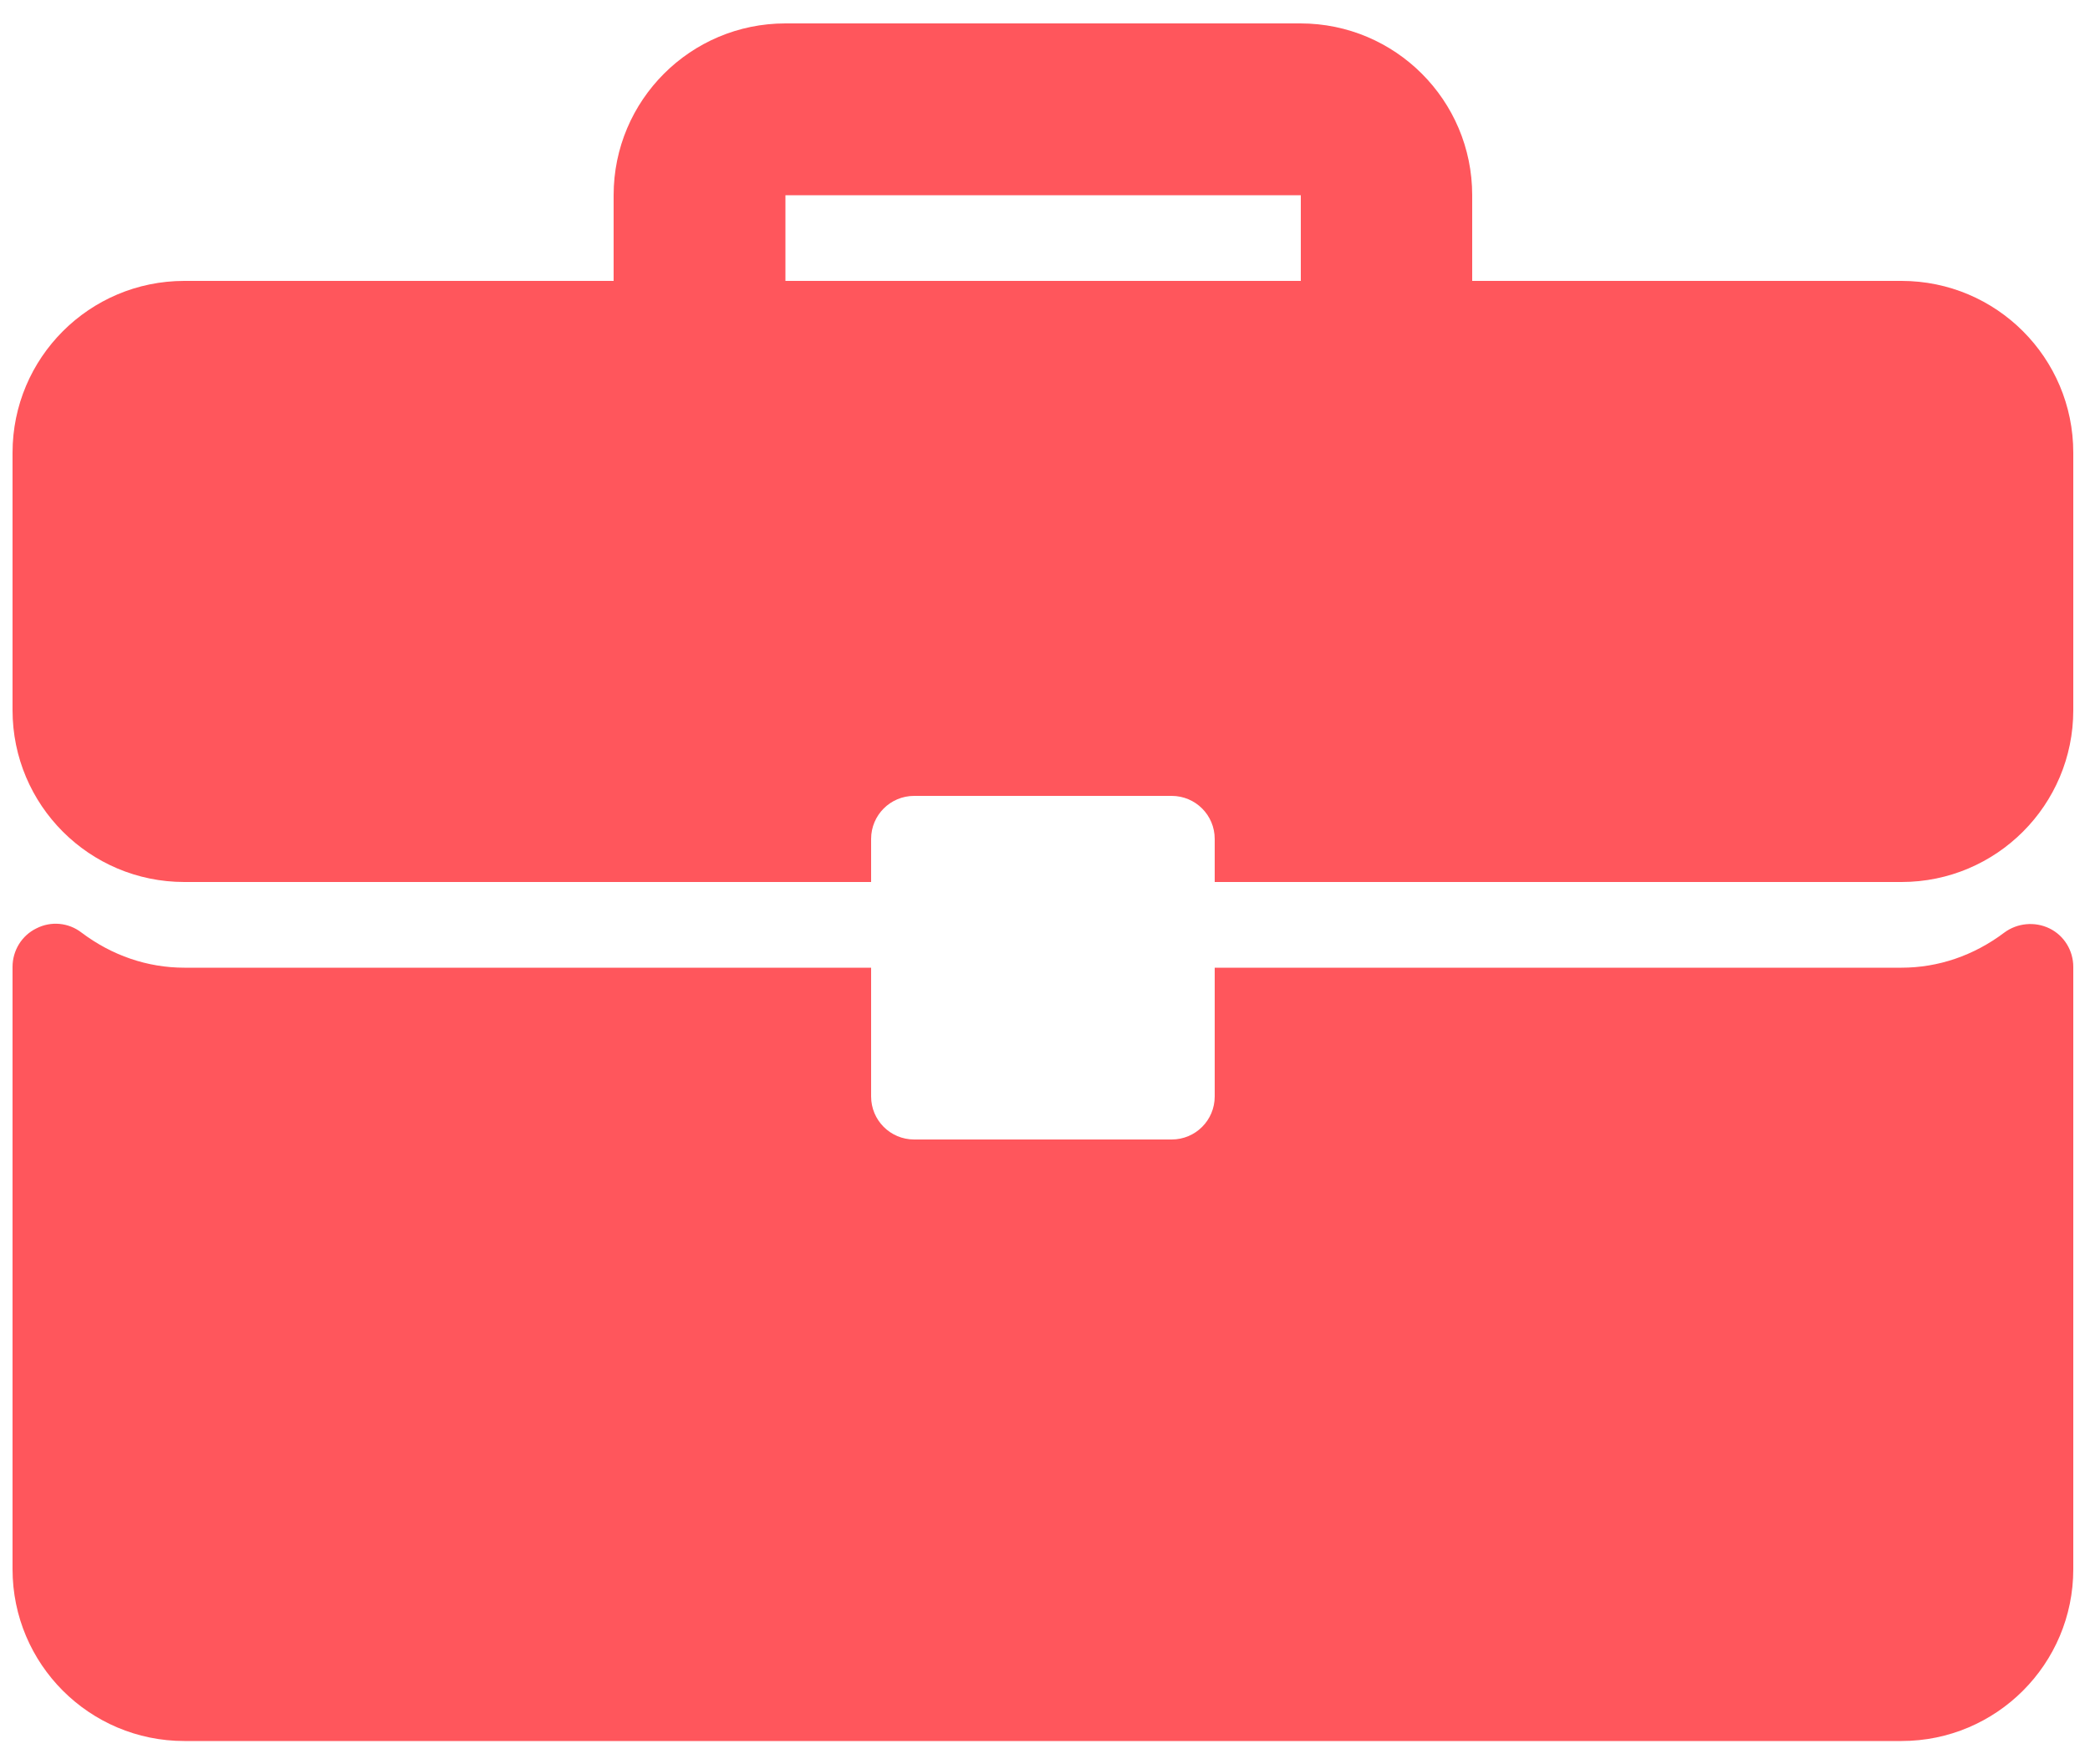 <?xml version="1.0" encoding="utf-8"?>
<!-- Generator: Adobe Illustrator 22.0.1, SVG Export Plug-In . SVG Version: 6.00 Build 0)  -->
<svg version="1.1" id="Layer_1" xmlns="http://www.w3.org/2000/svg" xmlns:xlink="http://www.w3.org/1999/xlink" x="0px" y="0px" viewBox="0 0 500 422" style="enable-background:new 0 0 500 422;" xml:space="preserve">
<style type="text/css">
	.st0{fill:#ff565c}
</style>
<g>
	<path class="st0" d="M454.9,67.2H352.2V46.7c0-22.7-18.4-41.1-41.1-41.1H187.9c-22.7,0-41.1,18.4-41.1,41.1v20.5H44.1
		C21.4,67.2,3,85.6,3,108.3v61.6C3,192.6,21.4,211,44.1,211h164.3v-10.3c0-5.7,4.6-10.3,10.3-10.3h61.6c5.7,0,10.3,4.6,10.3,10.3
		V211h164.3c22.7,0,41.1-18.4,41.1-41.1v-61.6C496,85.6,477.6,67.2,454.9,67.2z M187.9,67.2V46.7h123.3v20.5H187.9z"/>
	<path class="st0" d="M490.3,222.1c-3.5-1.7-7.7-1.3-10.8,1c-7.3,5.5-15.8,8.4-24.6,8.4H290.6v30.8c0,5.7-4.6,10.3-10.3,10.3h-61.6
		c-5.7,0-10.3-4.6-10.3-10.3v-30.8H44.1c-8.8,0-17.3-2.9-24.6-8.4c-3.1-2.4-7.3-2.8-10.8-1c-3.5,1.7-5.7,5.3-5.7,9.2v144.1
		c0,22.7,18.4,41.1,41.1,41.1h410.8c22.7,0,41.1-18.4,41.1-41.1V231.3C496,227.4,493.8,223.8,490.3,222.1z"/>
</g>
</svg>
